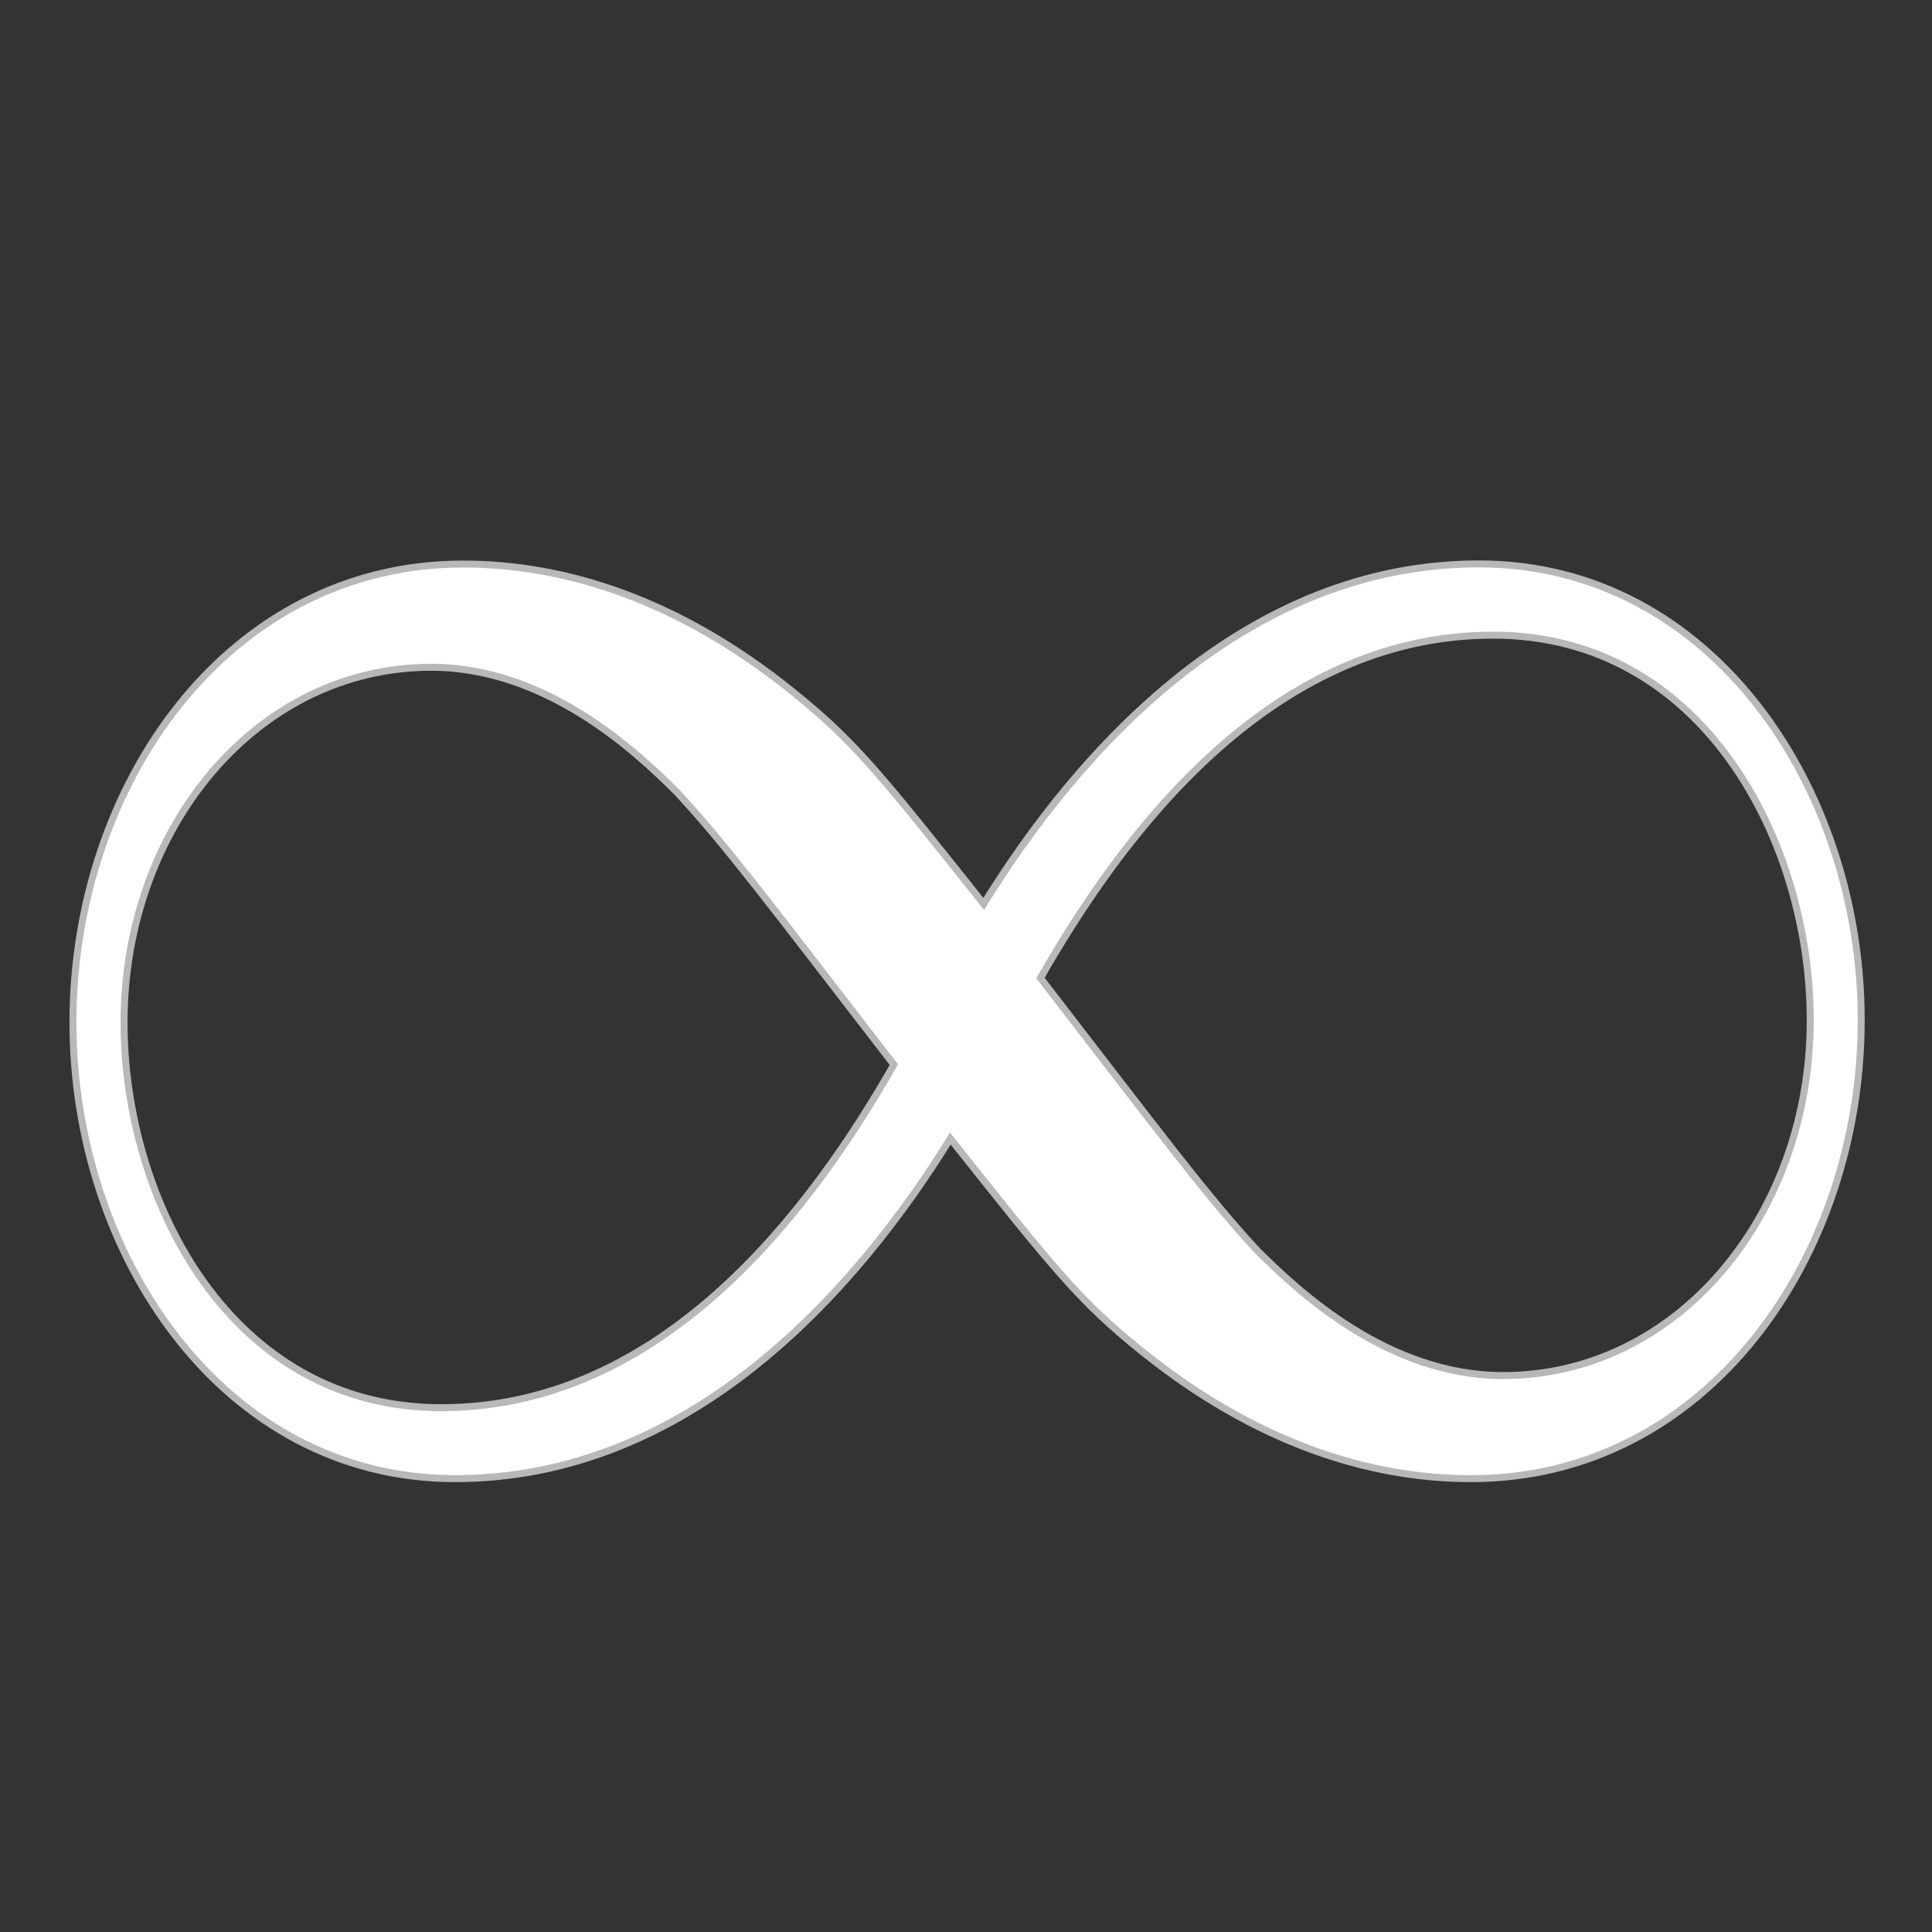 <?xml version="1.0" encoding="UTF-8" standalone="no"?>
<!-- This file was generated by dvisvgm 2.1.3 -->

<svg
   xmlns:dc="http://purl.org/dc/elements/1.1/"
   xmlns:cc="http://creativecommons.org/ns#"
   xmlns:rdf="http://www.w3.org/1999/02/22-rdf-syntax-ns#"
   xmlns:svg="http://www.w3.org/2000/svg"
   xmlns="http://www.w3.org/2000/svg"
   xmlns:sodipodi="http://sodipodi.sourceforge.net/DTD/sodipodi-0.dtd"
   xmlns:inkscape="http://www.inkscape.org/namespaces/inkscape"
   height="20"
   version="1.1"
   viewBox="37.011 63.562 13.5 13.5"
   width="20"
   id="svg4514"
   sodipodi:docname="infty.svg"
   inkscape:version="0.92.3 (2405546, 2018-03-11)">
  <rect x="37.011" y="63.562" width="13.5" height="13.5" fill="#333333" stroke="none"/>
  <sodipodi:namedview
     pagecolor="#ffffff"
     bordercolor="#666666"
     borderopacity="1"
     objecttolerance="10"
     gridtolerance="10"
     guidetolerance="10"
     inkscape:pageopacity="0"
     inkscape:pageshadow="2"
     inkscape:window-width="1920"
     inkscape:window-height="1130"
     id="namedview4516"
     showgrid="false"
     units="px"
     inkscape:zoom="14.562628"
     inkscape:cx="13.549199"
     inkscape:cy="8.1029332"
     inkscape:window-x="0"
     inkscape:window-y="0"
     inkscape:window-maximized="1"
     inkscape:current-layer="svg4514" />
  <defs
     id="defs4509" />
  <g
     id="page1"
     transform="matrix(0.976,0,0,0.976,-2.265,2.734)">
    <path
       d="m 47.288,68.84 c -0.775,-0.976 -0.947,-1.191 -1.392,-1.549 -0.803,-0.646 -1.607,-0.904 -2.338,-0.904 -1.679,0 -2.769,1.578 -2.769,3.256 0,1.65 1.062,3.242 2.711,3.242 1.65,0 2.841,-1.306 3.543,-2.453 0.775,0.976 0.947,1.191 1.392,1.549 0.803,0.645 1.607,0.904 2.338,0.904 1.679,0 2.769,-1.578 2.769,-3.257 0,-1.65 -1.062,-3.242 -2.712,-3.242 -1.65,0 -2.841,1.306 -3.543,2.453 z m 0.373,0.488 c 0.588,-1.033 1.65,-2.482 3.271,-2.482 1.521,0 2.295,1.492 2.295,2.783 0,1.406 -0.961,2.568 -2.224,2.568 -0.832,0 -1.478,-0.603 -1.779,-0.904 -0.359,-0.387 -0.689,-0.832 -1.564,-1.966 z m -0.99,0.617 c -0.588,1.033 -1.65,2.482 -3.271,2.482 -1.521,0 -2.295,-1.492 -2.295,-2.783 0,-1.406 0.961,-2.568 2.224,-2.568 0.832,0 1.478,0.603 1.779,0.904 0.359,0.387 0.689,0.832 1.564,1.965 z"
       style="opacity:1;fill:#ffffff;fill-opacity:1;stroke:#ffffff;stroke-width:0.1;stroke-miterlimit:4;stroke-dasharray:none;stroke-opacity:0.65"
       id="path4511"
       inkscape:connector-curvature="0" />
  </g>
</svg>
